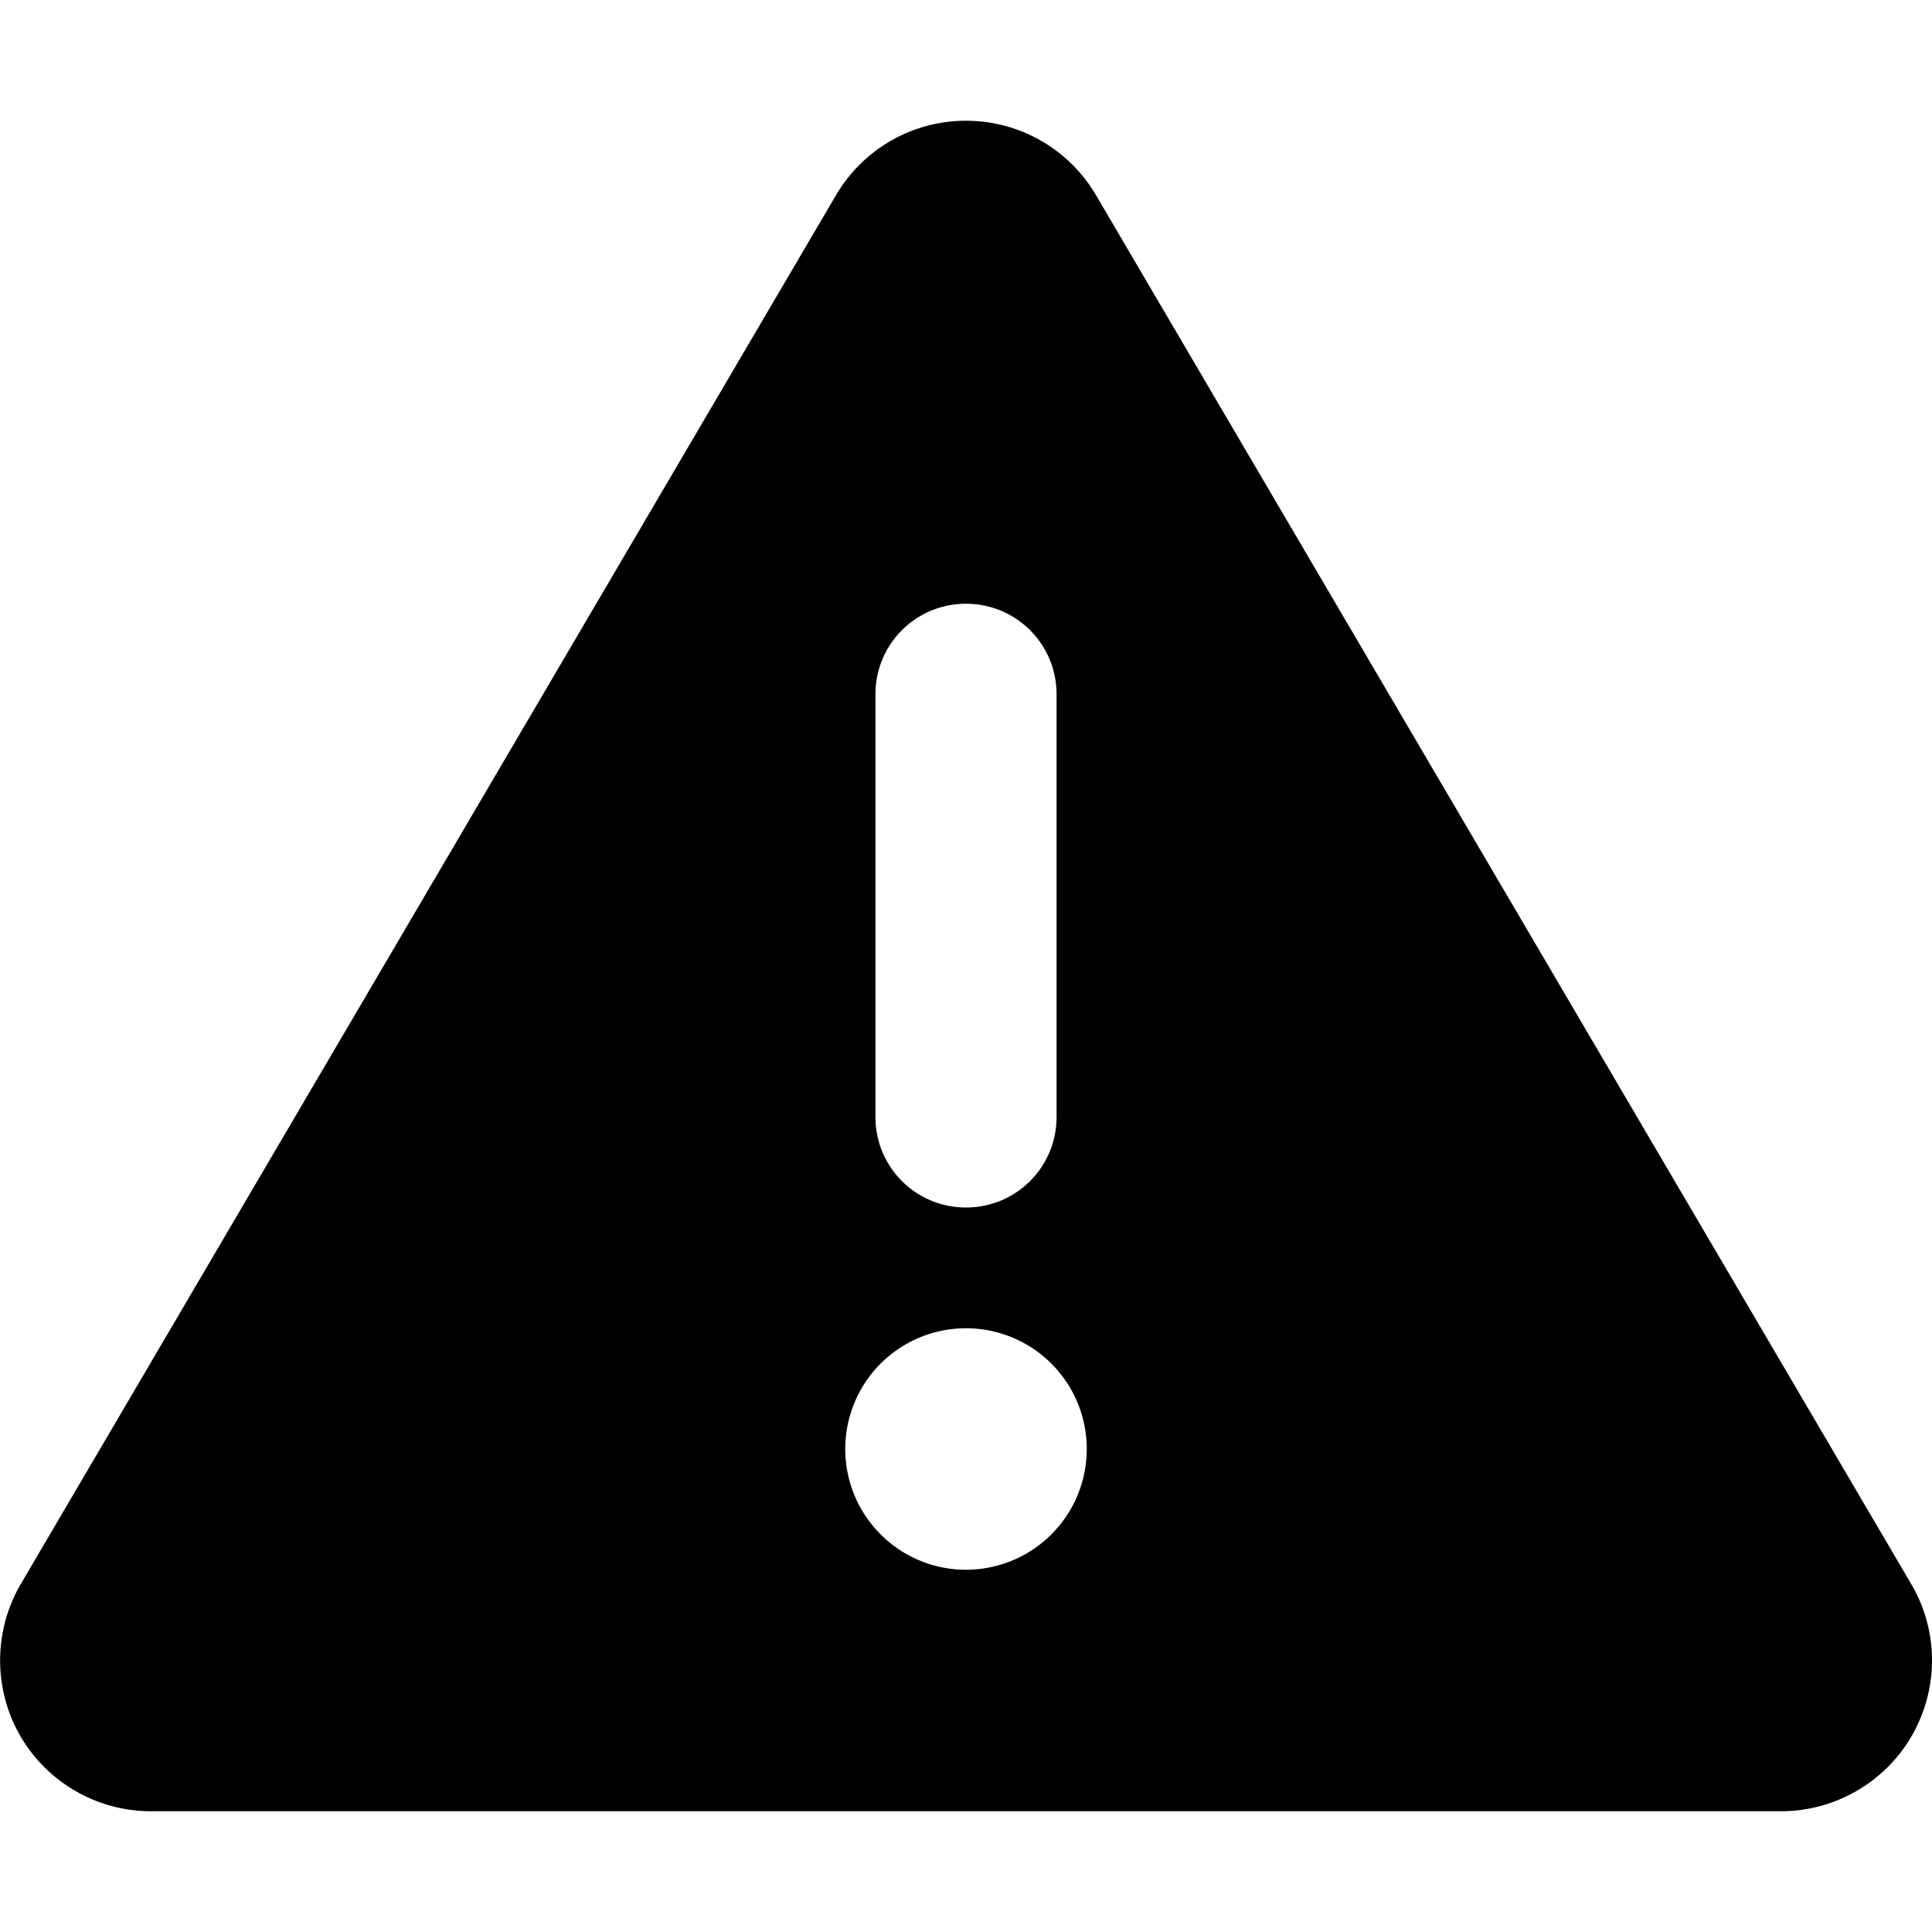 <svg xmlns="http://www.w3.org/2000/svg" viewBox="0 0 512 512">
    <!--!Font Awesome Free 6.7.1 by @fontawesome - https://fontawesome.com License - https://fontawesome.com/license/free Copyright 2024 Fonticons, Inc.-->
    <path d="M256 32c14.2 0 27.3 7.5 34.5 19.8l216 368c7.3 12.4 7.3 27.7 .2 40.1S486.3 480 472 480L40 480c-14.3 0-27.6-7.7-34.7-20.1s-7-27.8 .2-40.1l216-368C228.7 39.5 241.8 32 256 32zm0 128c-13.3 0-24 10.7-24 24l0 112c0 13.3 10.7 24 24 24s24-10.7 24-24l0-112c0-13.3-10.7-24-24-24zm32 224a32 32 0 1 0 -64 0 32 32 0 1 0 64 0z" fill="currentColor"/>
</svg>

